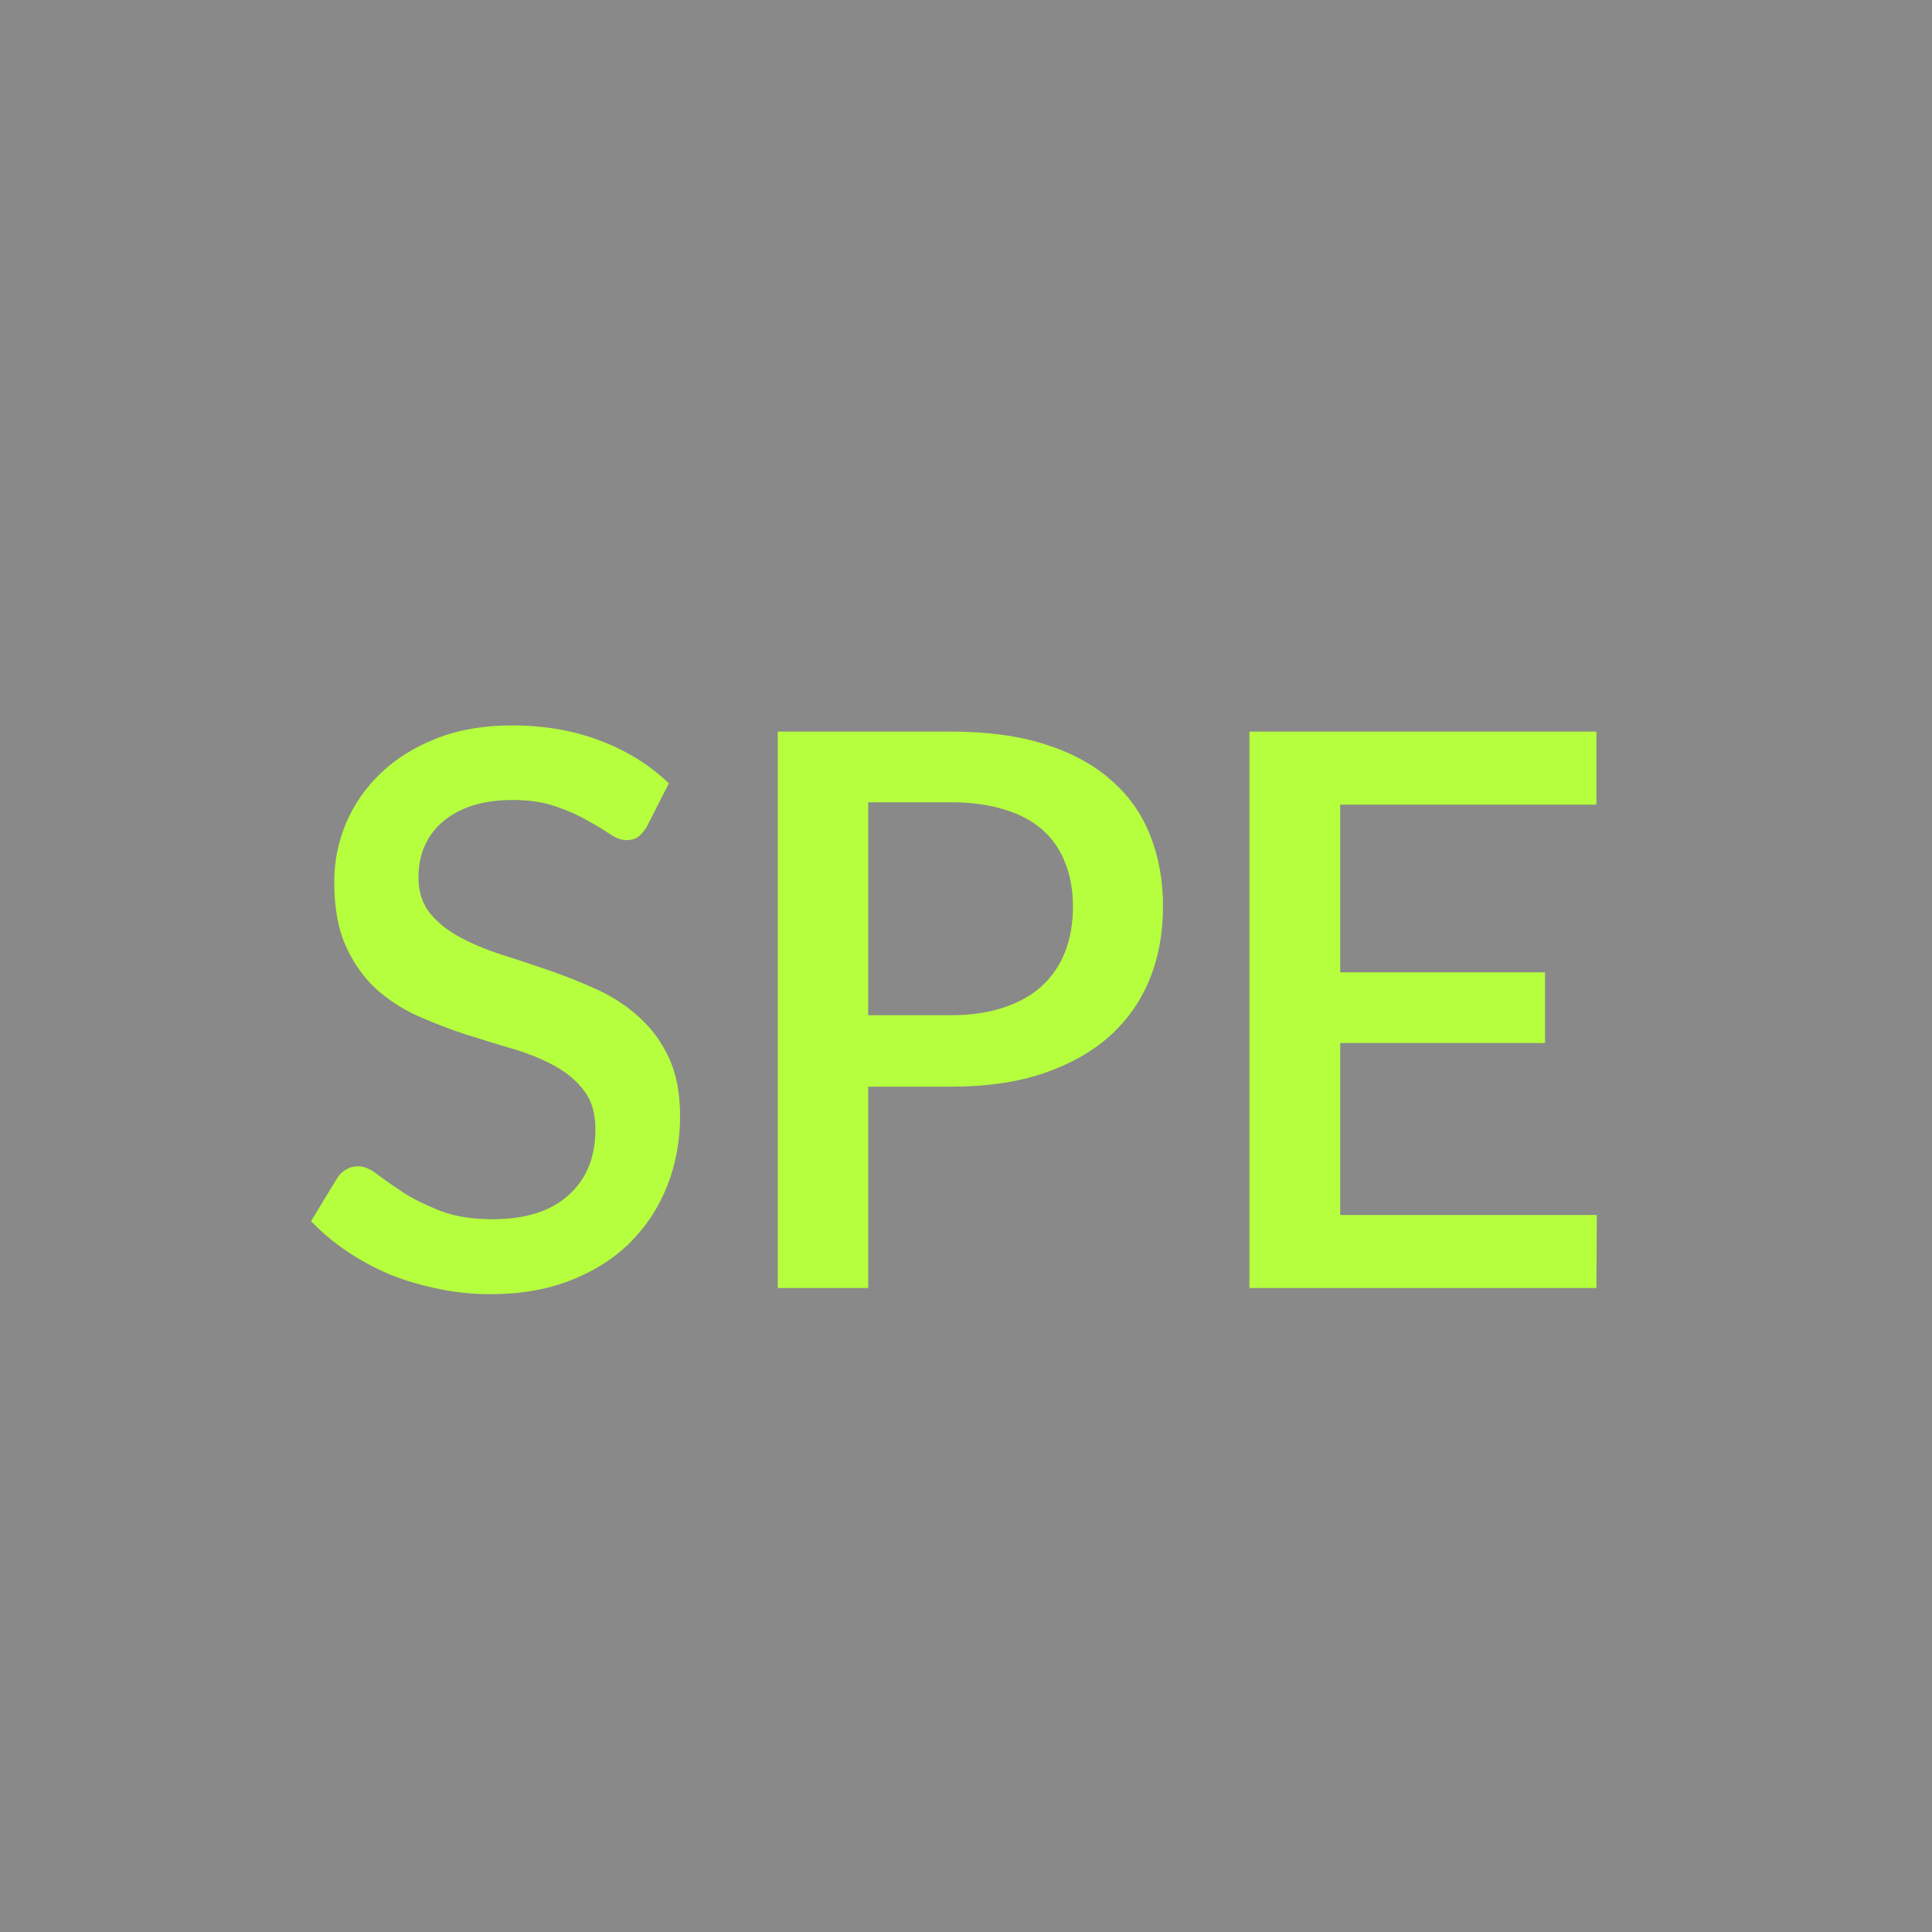 <svg width="60" height="60" viewBox="0 0 60 60" fill="none" xmlns="http://www.w3.org/2000/svg">
<rect width="60" height="60" fill="#898989"/>
<path d="M20.088 25.672C20 25.816 19.908 25.924 19.812 25.996C19.716 26.06 19.596 26.092 19.452 26.092C19.3 26.092 19.128 26.028 18.936 25.9C18.752 25.772 18.52 25.632 18.24 25.48C17.968 25.32 17.644 25.176 17.268 25.048C16.892 24.912 16.444 24.844 15.924 24.844C15.444 24.844 15.02 24.904 14.652 25.024C14.292 25.144 13.988 25.312 13.74 25.528C13.492 25.744 13.304 26 13.176 26.296C13.056 26.584 12.996 26.9 12.996 27.244C12.996 27.684 13.112 28.052 13.344 28.348C13.576 28.636 13.88 28.884 14.256 29.092C14.64 29.3 15.076 29.484 15.564 29.644C16.052 29.796 16.548 29.96 17.052 30.136C17.564 30.312 18.064 30.512 18.552 30.736C19.04 30.96 19.472 31.244 19.848 31.588C20.232 31.932 20.54 32.352 20.772 32.848C21.004 33.344 21.12 33.948 21.12 34.66C21.12 35.428 20.988 36.148 20.724 36.82C20.46 37.492 20.076 38.08 19.572 38.584C19.076 39.08 18.46 39.472 17.724 39.76C16.996 40.048 16.164 40.192 15.228 40.192C14.676 40.192 14.136 40.136 13.608 40.024C13.088 39.92 12.588 39.772 12.108 39.58C11.636 39.38 11.192 39.14 10.776 38.86C10.36 38.58 9.988 38.268 9.66 37.924L10.476 36.58C10.548 36.468 10.64 36.38 10.752 36.316C10.864 36.252 10.988 36.22 11.124 36.22C11.308 36.22 11.512 36.308 11.736 36.484C11.96 36.652 12.228 36.84 12.54 37.048C12.86 37.248 13.244 37.436 13.692 37.612C14.14 37.78 14.676 37.864 15.3 37.864C16.316 37.864 17.1 37.616 17.652 37.12C18.212 36.624 18.492 35.94 18.492 35.068C18.492 34.58 18.376 34.184 18.144 33.88C17.912 33.568 17.604 33.308 17.22 33.1C16.844 32.892 16.412 32.716 15.924 32.572C15.436 32.428 14.94 32.276 14.436 32.116C13.932 31.948 13.436 31.756 12.948 31.54C12.46 31.316 12.024 31.028 11.64 30.676C11.264 30.316 10.96 29.876 10.728 29.356C10.496 28.828 10.38 28.172 10.38 27.388C10.38 26.764 10.5 26.16 10.74 25.576C10.988 24.992 11.344 24.476 11.808 24.028C12.28 23.572 12.86 23.208 13.548 22.936C14.236 22.664 15.02 22.528 15.9 22.528C16.892 22.528 17.8 22.684 18.624 22.996C19.456 23.308 20.172 23.752 20.772 24.328L20.088 25.672ZM29.53 31.528C30.154 31.528 30.702 31.448 31.174 31.288C31.654 31.128 32.05 30.904 32.362 30.616C32.682 30.32 32.922 29.964 33.082 29.548C33.242 29.132 33.322 28.668 33.322 28.156C33.322 27.652 33.242 27.2 33.082 26.8C32.93 26.4 32.698 26.06 32.386 25.78C32.074 25.5 31.678 25.288 31.198 25.144C30.726 24.992 30.17 24.916 29.53 24.916H26.962V31.528H29.53ZM29.53 22.72C30.658 22.72 31.634 22.852 32.458 23.116C33.29 23.38 33.974 23.752 34.51 24.232C35.054 24.704 35.458 25.276 35.722 25.948C35.986 26.612 36.118 27.348 36.118 28.156C36.118 28.98 35.978 29.736 35.698 30.424C35.418 31.104 35.002 31.692 34.45 32.188C33.898 32.676 33.21 33.06 32.386 33.34C31.57 33.612 30.618 33.748 29.53 33.748H26.962V40H24.154V22.72H29.53ZM49.59 37.732L49.578 40H38.802V22.72H49.578V24.988H41.622V30.196H47.982V32.392H41.622V37.732H49.59Z" fill="#B6FF3E"/>
</svg>
